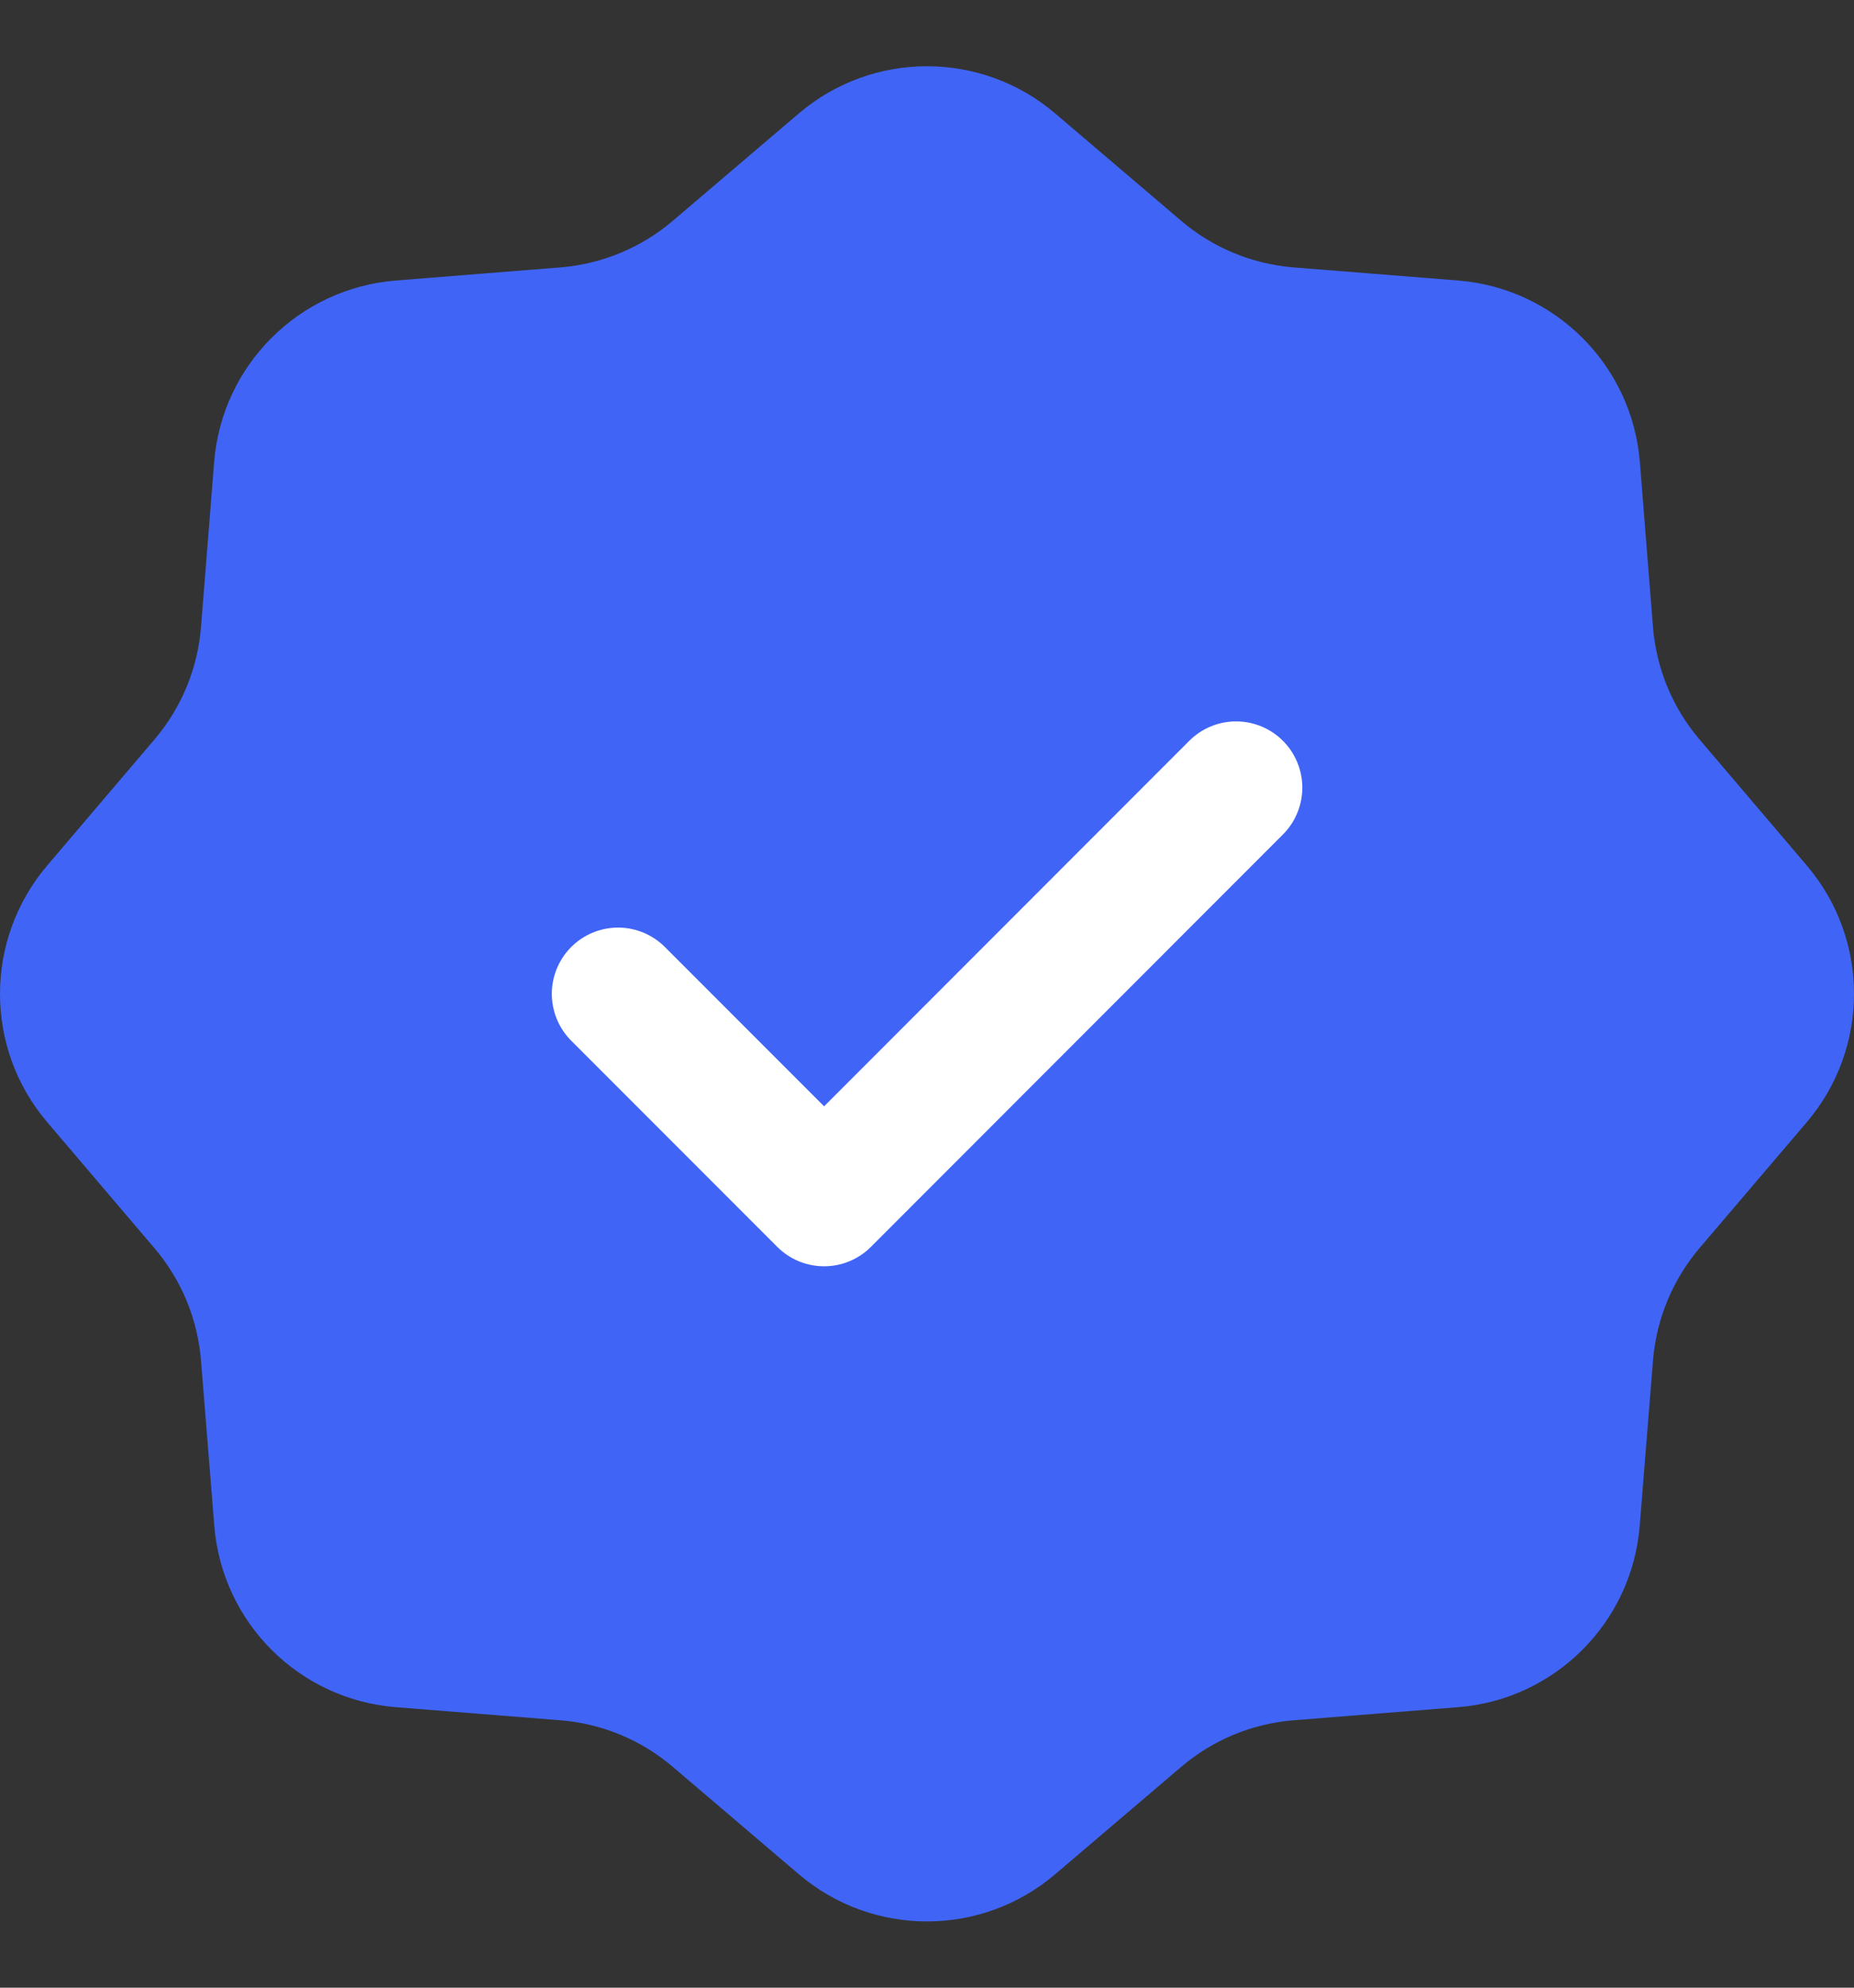 <svg width="14" height="15" viewBox="0 0 14 15" fill="none" xmlns="http://www.w3.org/2000/svg">
<rect x="0" y="0" width="14" height="15" fill="#333333" stroke="none"/>
<g id="Group 3476">
<path id="Vector" d="M7.969 0.857L8.919 1.666C9.158 1.87 9.455 1.993 9.769 2.018L11.012 2.117C11.743 2.176 12.324 2.756 12.383 3.487L12.482 4.731C12.507 5.045 12.63 5.342 12.834 5.581L13.643 6.531C14.119 7.089 14.119 7.91 13.643 8.469L12.834 9.418C12.63 9.658 12.507 9.955 12.482 10.269L12.382 11.512C12.324 12.243 11.744 12.824 11.013 12.883L9.769 12.982C9.455 13.007 9.158 13.13 8.919 13.334L7.969 14.143C7.411 14.619 6.589 14.619 6.031 14.143L5.081 13.334C4.842 13.13 4.545 13.007 4.231 12.982L2.987 12.883C2.256 12.824 1.676 12.244 1.618 11.512L1.518 10.269C1.493 9.955 1.37 9.658 1.166 9.419L0.357 8.469C-0.119 7.911 -0.119 7.09 0.357 6.531L1.166 5.581C1.37 5.342 1.493 5.045 1.518 4.731L1.617 3.488C1.675 2.756 2.257 2.176 2.988 2.117L4.231 2.018C4.544 1.993 4.842 1.87 5.081 1.666L6.031 0.857C6.589 0.381 7.411 0.381 7.969 0.857Z" fill="#4065F6"/>
<path id="Vector_2" d="M9.334 5.944L6.223 9.056L4.667 7.5" stroke="white" stroke-linecap="round" stroke-linejoin="round"/>
</g>
</svg>
